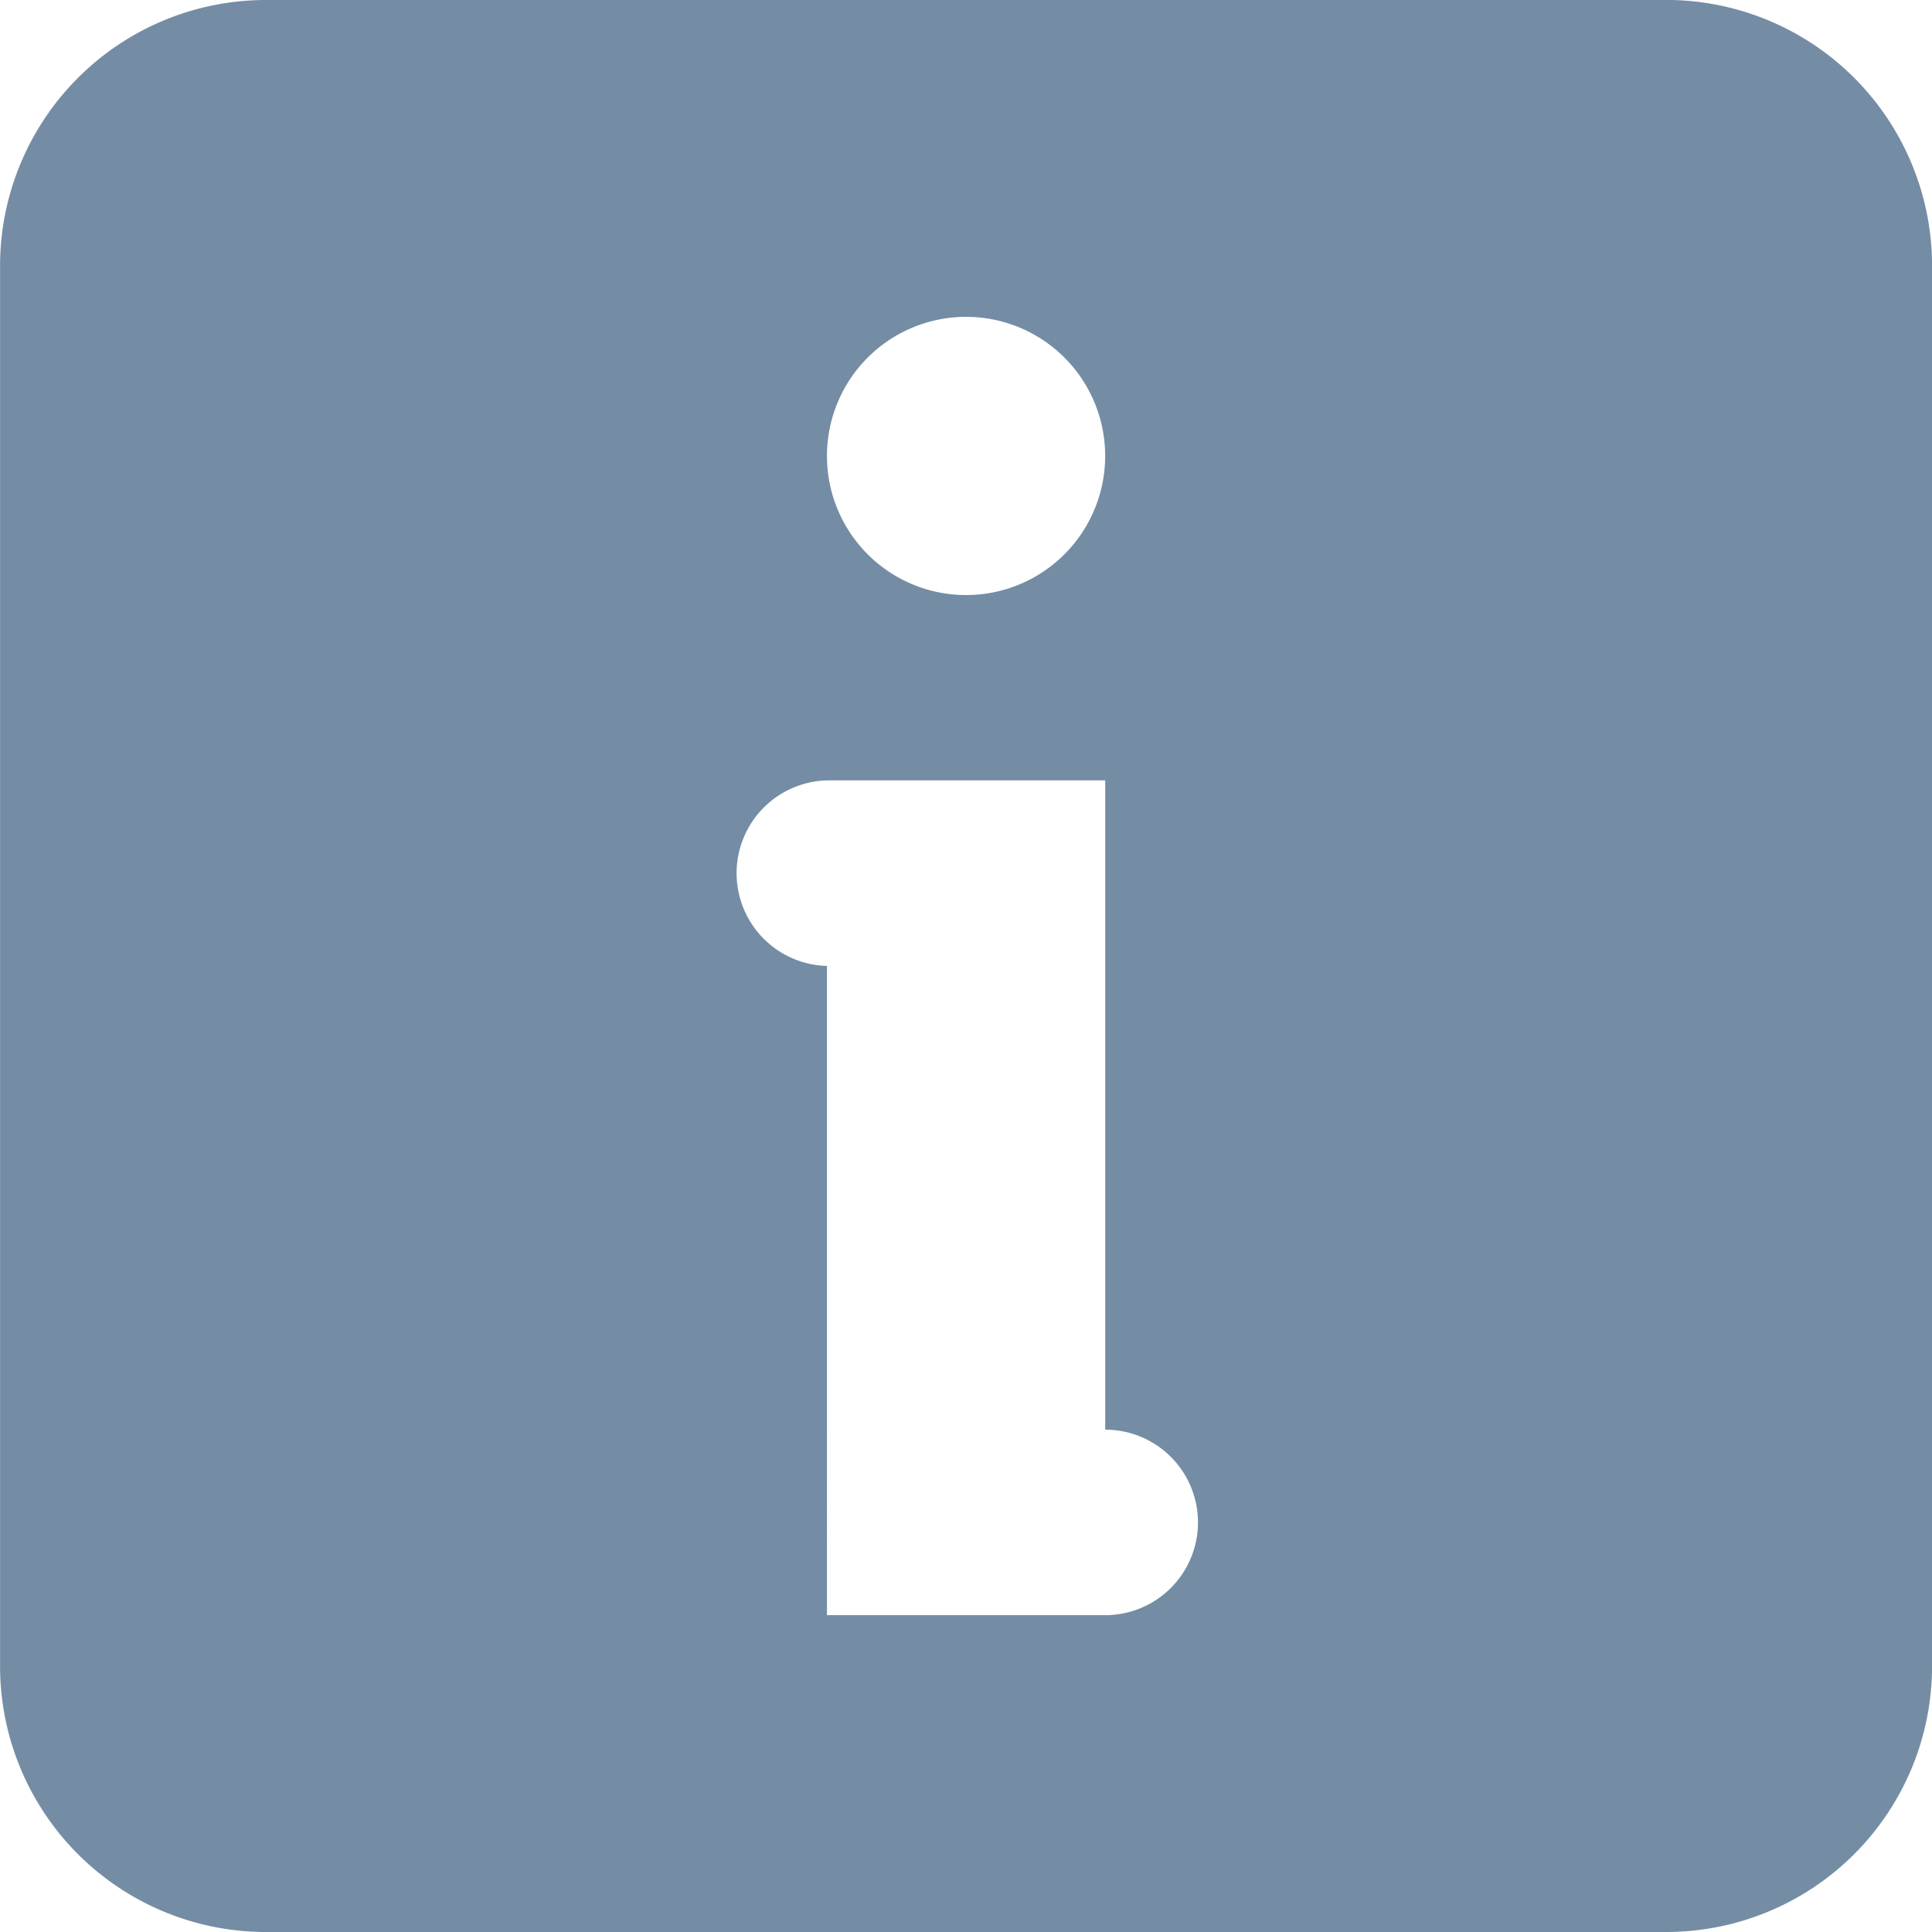 <svg xmlns="http://www.w3.org/2000/svg" width="30" height="30" viewBox="0 0 30 30">
  <path id="Path_3673" data-name="Path 3673" d="M4299,684.421a2.16,2.16,0,1,1-2.16,2.16,2.16,2.16,0,0,1,2.16-2.16Zm2.161,8.64v8.64a1.44,1.44,0,0,1,0,2.88h-4.321V694.5a1.441,1.441,0,0,1,0-2.881h4.321v1.44Zm8.714-13.56h-21.75a4.129,4.129,0,0,0-4.125,4.125v21.75a4.128,4.128,0,0,0,4.125,4.125h21.75a4.128,4.128,0,0,0,4.125-4.125v-21.75A4.129,4.129,0,0,0,4309.874,679.5Z" transform="translate(-4283.999 -679.501)" fill="#748da5" fill-rule="evenodd"/>
</svg>
